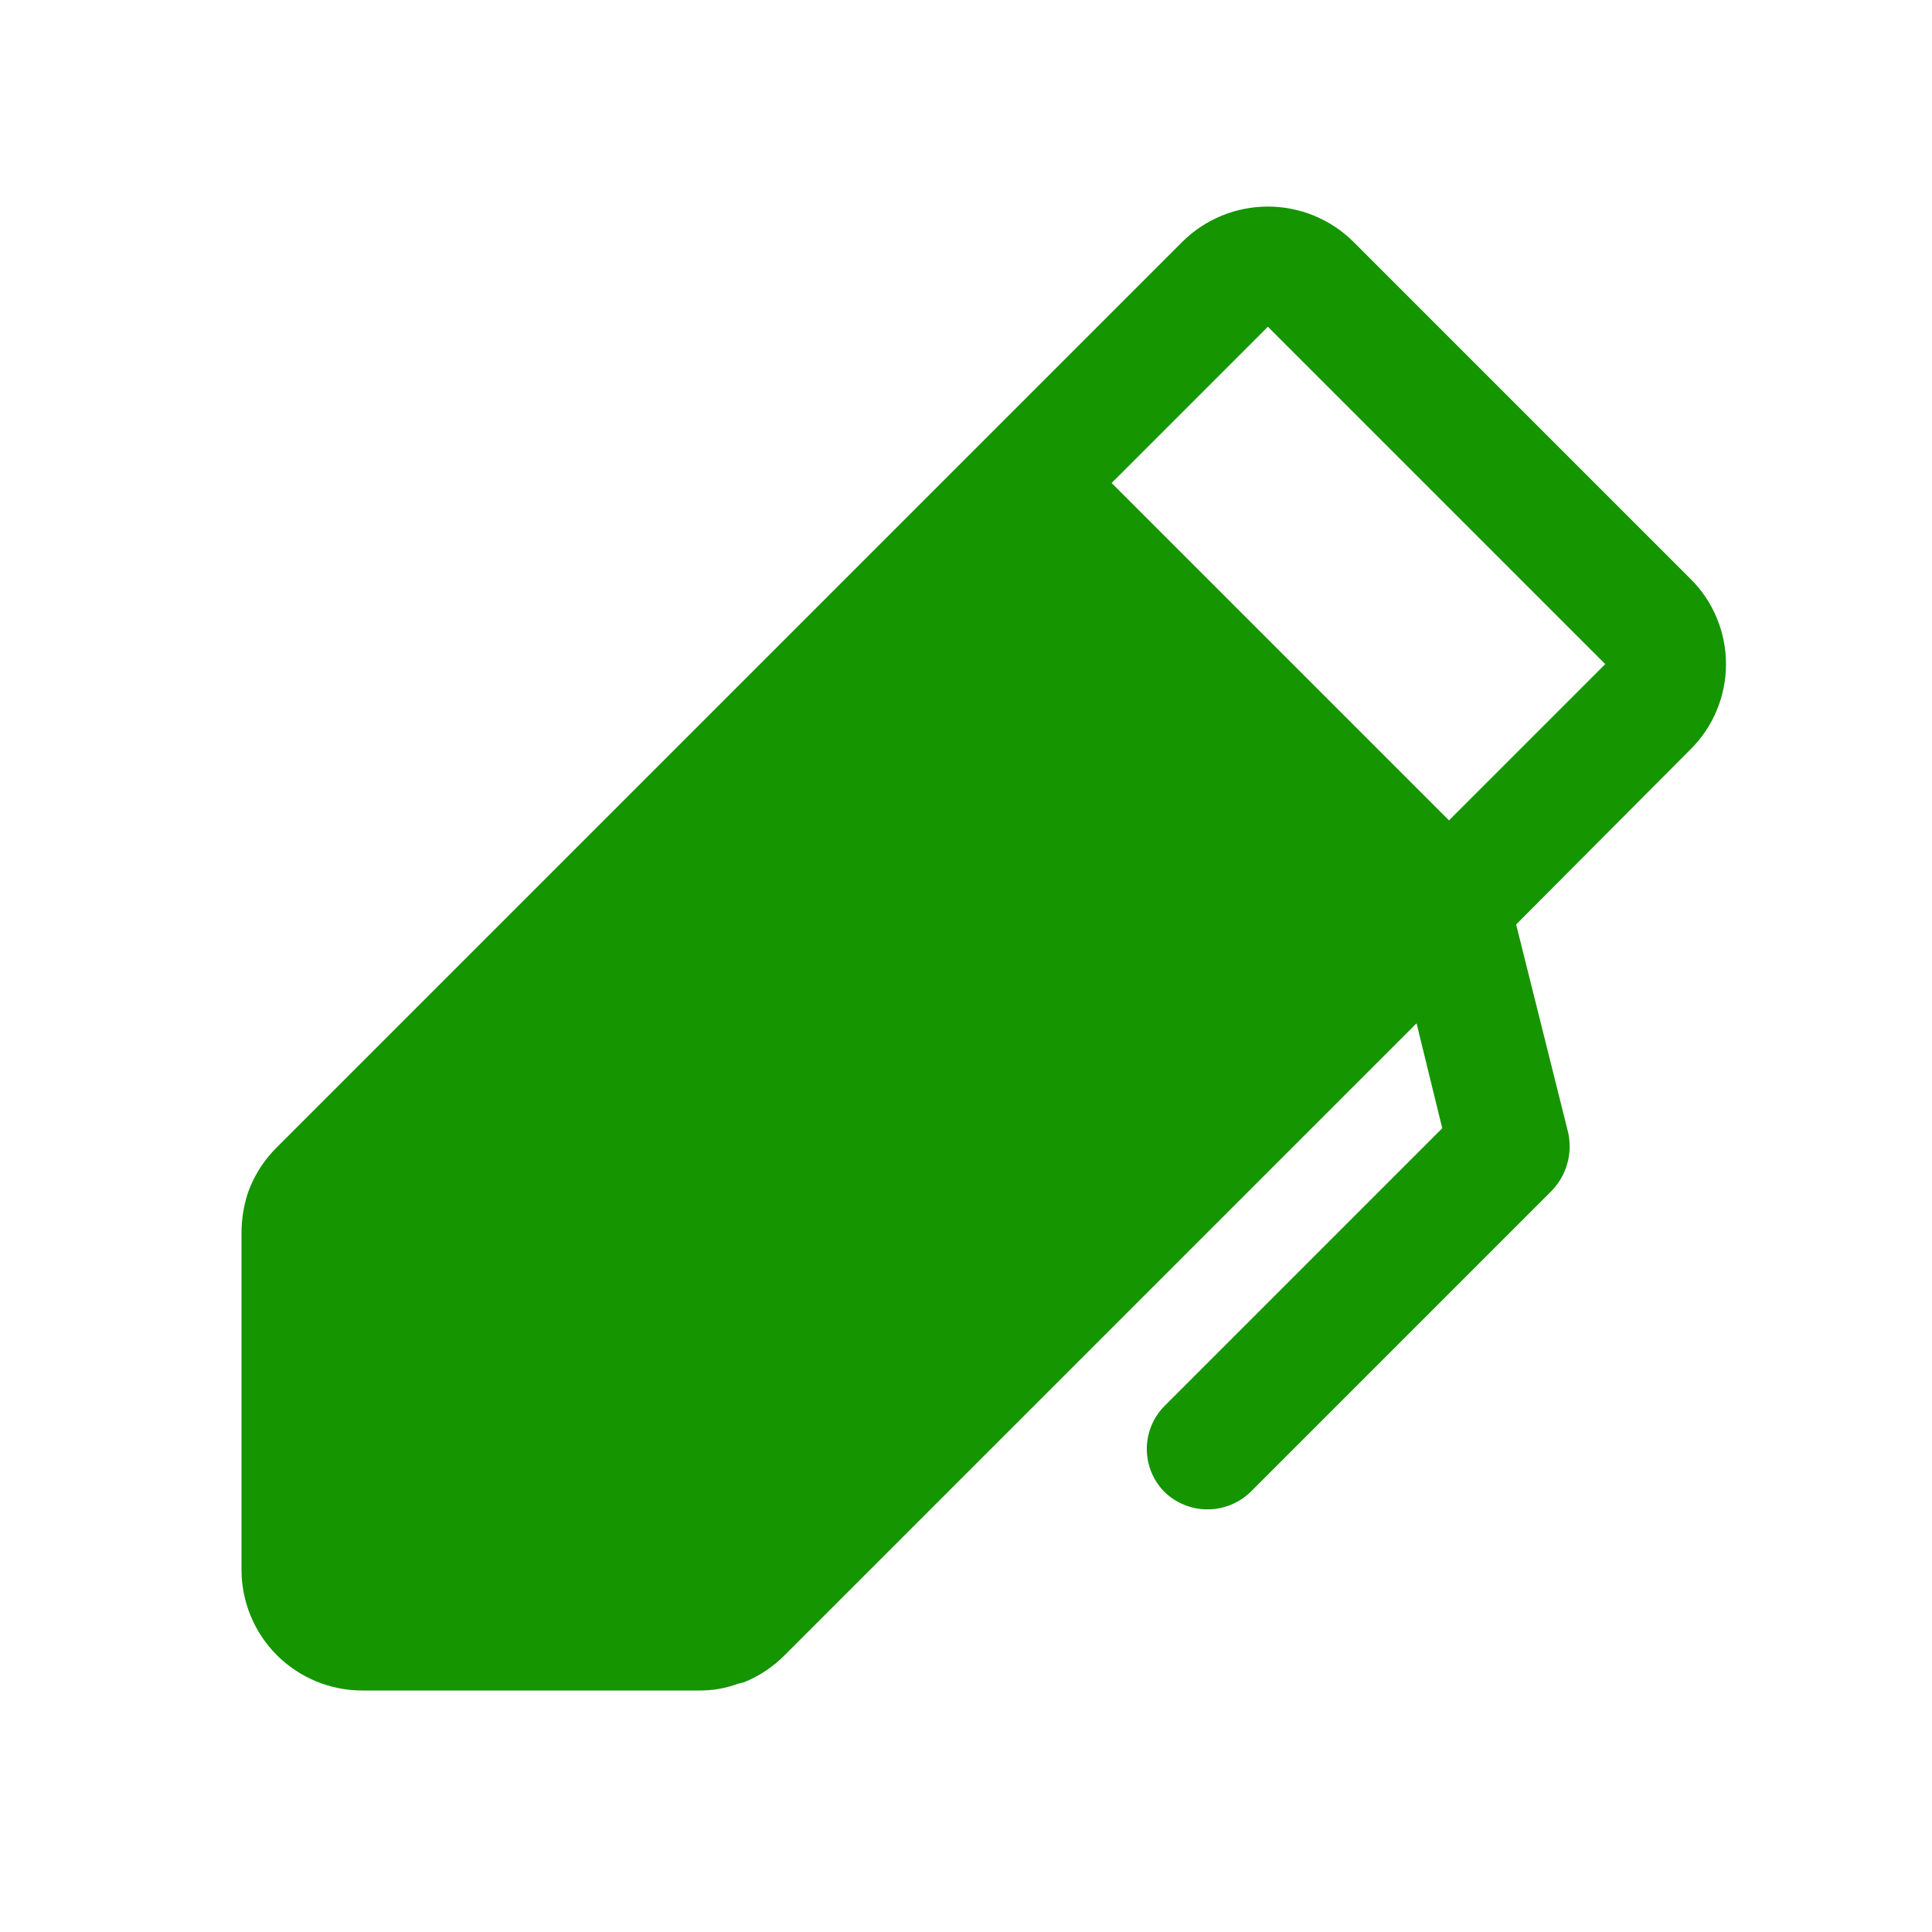 <svg width="24" height="24" viewBox="0 0 24 24" fill="none" xmlns="http://www.w3.org/2000/svg">
<path d="M21.441 8.25C21.441 8.053 21.402 7.858 21.326 7.676C21.251 7.494 21.14 7.329 21 7.191L16.809 3C16.527 2.722 16.146 2.566 15.75 2.566C15.354 2.566 14.973 2.722 14.691 3L3.441 14.25C3.295 14.394 3.18 14.566 3.103 14.756L3.075 14.831C3.026 14.986 3.001 15.147 3 15.309V19.5C3 19.898 3.158 20.279 3.439 20.561C3.721 20.842 4.102 21 4.5 21H8.691C8.854 21.001 9.016 20.972 9.169 20.916L9.244 20.897C9.434 20.82 9.606 20.705 9.75 20.559L17.597 12.712L17.916 14.015L14.466 17.465C14.325 17.608 14.246 17.8 14.246 18C14.246 18.2 14.325 18.392 14.466 18.534C14.609 18.673 14.801 18.75 15 18.75C15.199 18.75 15.391 18.673 15.534 18.534L19.284 14.784C19.372 14.69 19.436 14.576 19.47 14.452C19.505 14.328 19.508 14.198 19.481 14.072L18.834 11.484L21 9.309C21.14 9.171 21.251 9.006 21.326 8.824C21.402 8.642 21.441 8.447 21.441 8.25V8.25ZM18 10.191L13.809 6L15.75 4.059L19.941 8.25L18 10.191Z" fill="#159500"/>
</svg>
